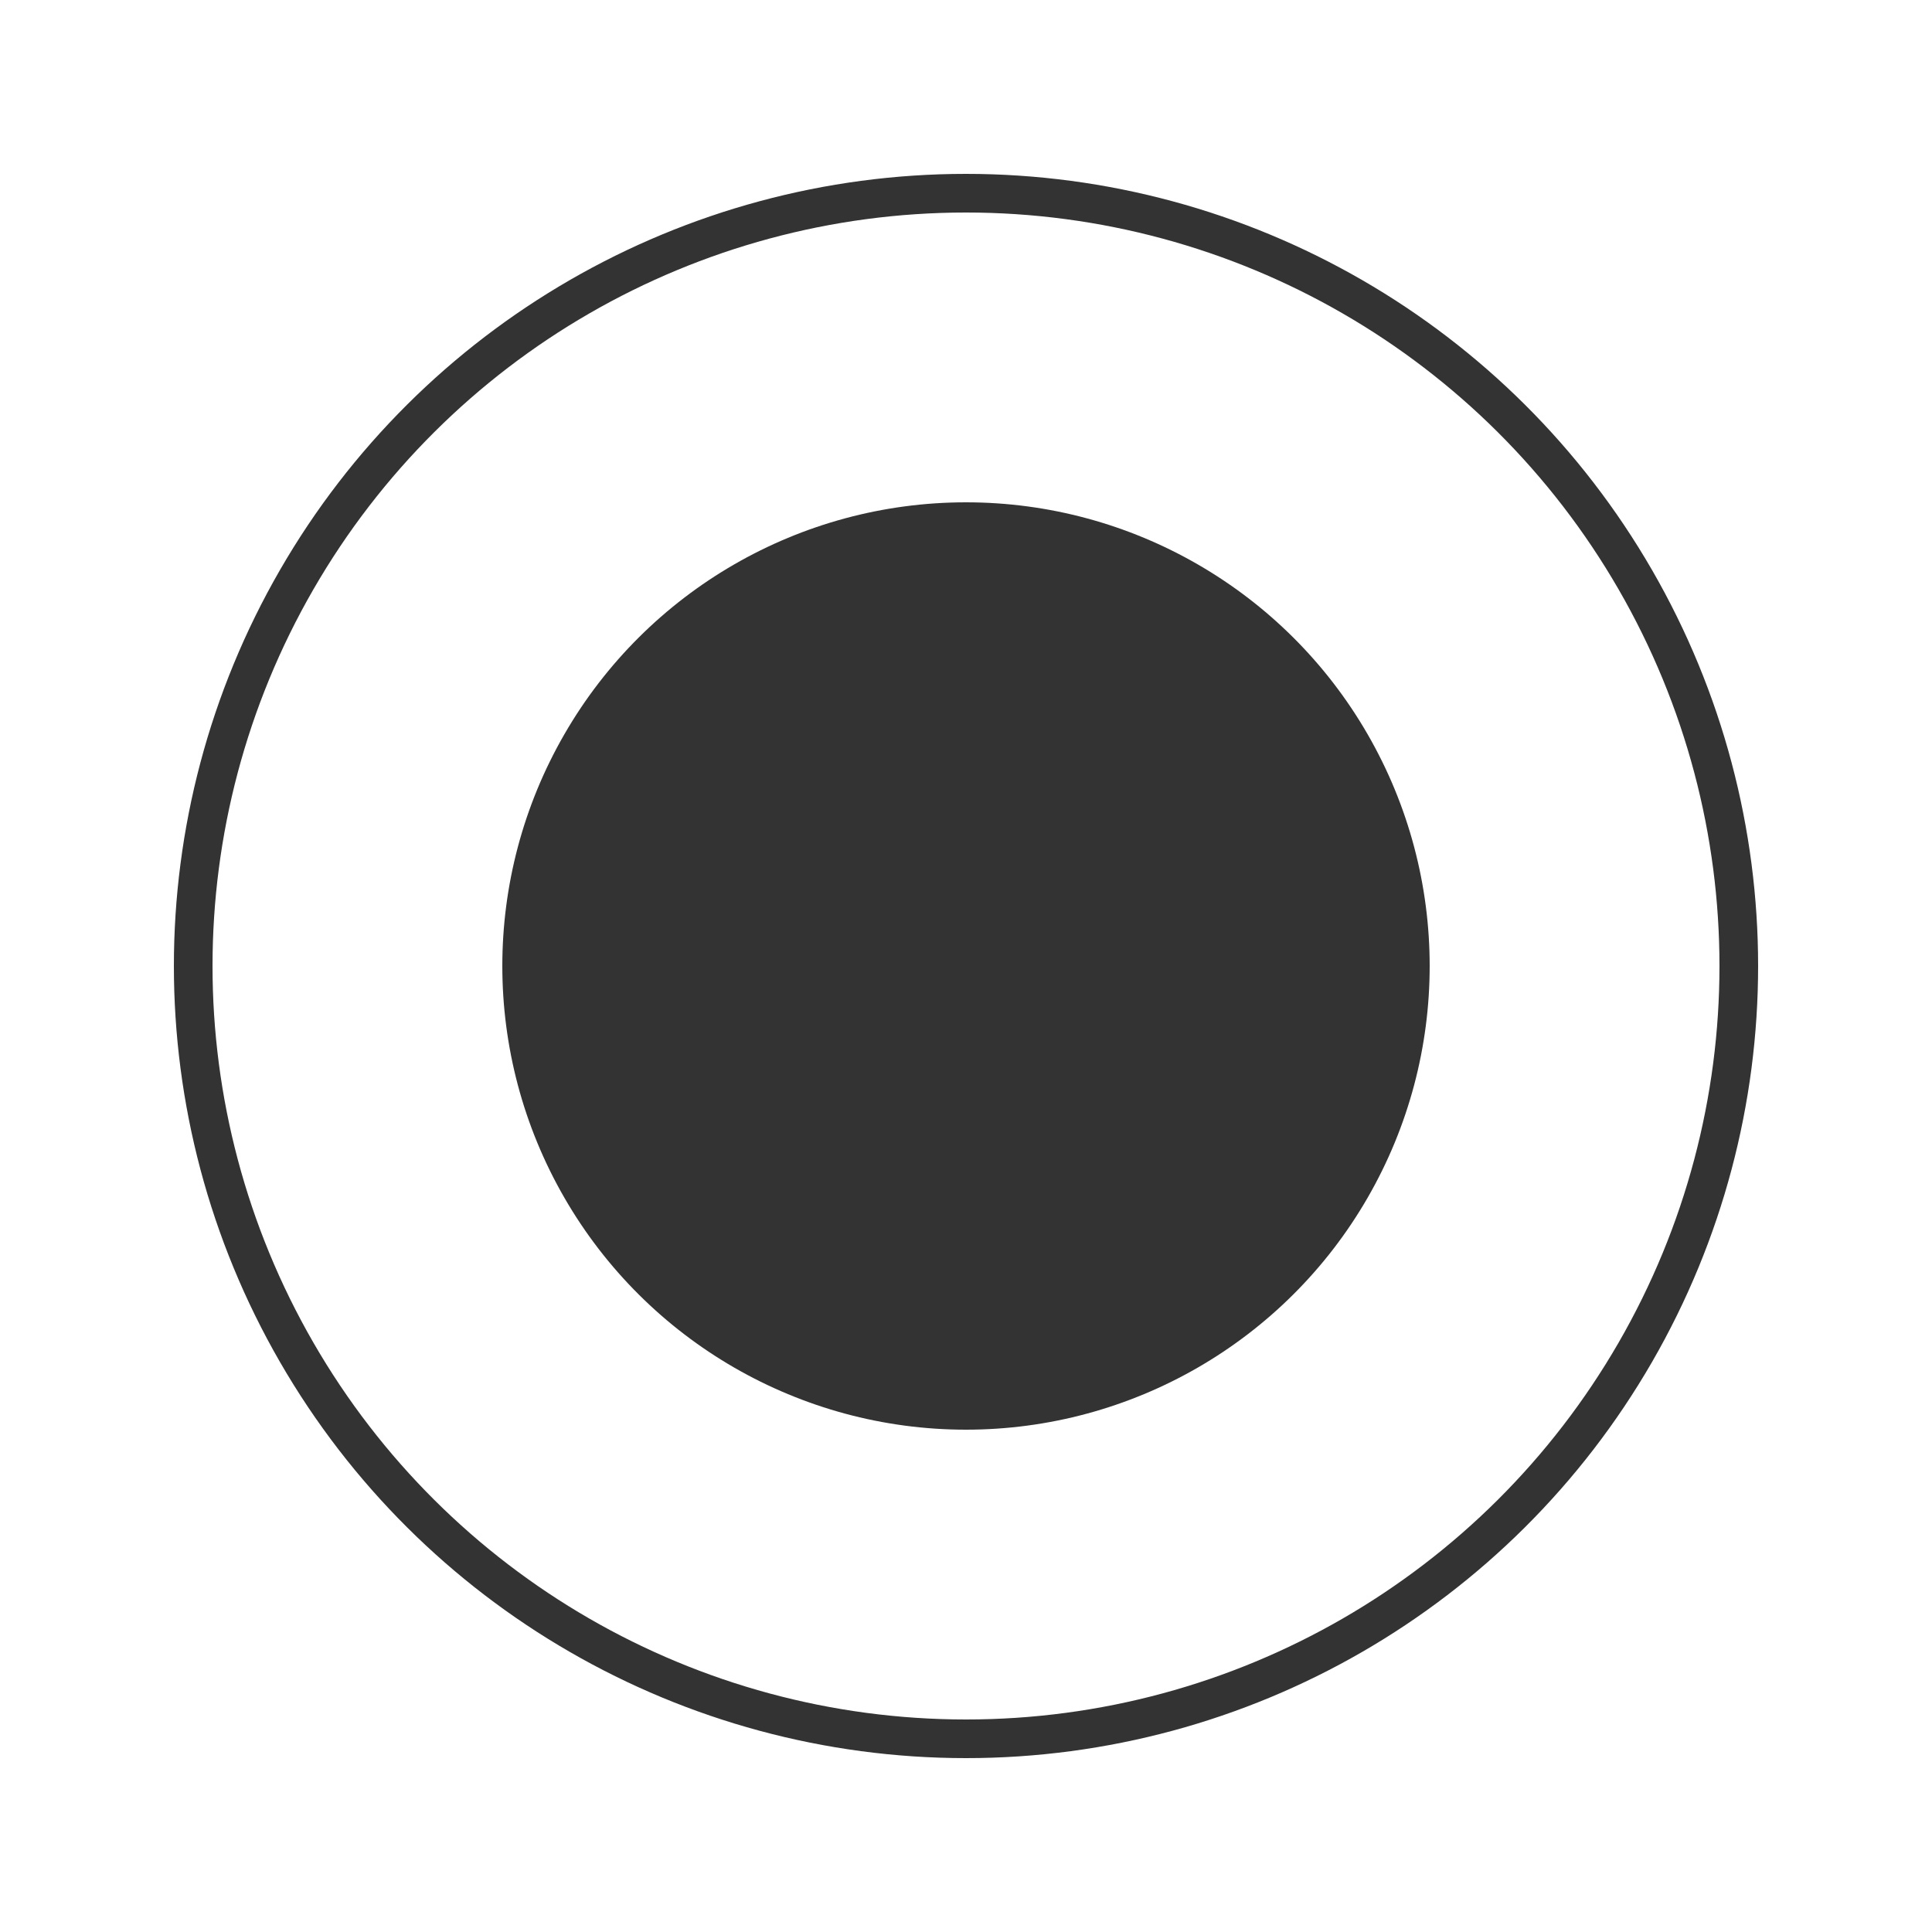 <svg width="50" height="50" viewBox="0 0 50 50">
  <circle cx="25" cy="25" r="20" fill="none" stroke="#333" strokeWidth="4" strokeDasharray="1, 8" transform="rotate(-90 25 25)">
    <animateTransform
      attributeName="transform"
      attributeType="XML"
      type="rotate"
      from="0 25 25"
      to="360 25 25"
      dur="1s"
      repeatCount="indefinite"
    />
  </circle>
  <circle cx="25" cy="25" r="12" fill="#333" transform="rotate(-90 25 25)">
    <animateTransform
      attributeName="transform"
      attributeType="XML"
      type="rotate"
      from="0 25 25"
      to="360 25 25"
      dur="0.5s"
      repeatCount="indefinite"
    />
    <animate attributeName="r"
      attributeType="XML"
      values="6;12;6"
      begin="0s"
      dur="0.5s"
      repeatCount="indefinite"
    />
  </circle>
</svg>
